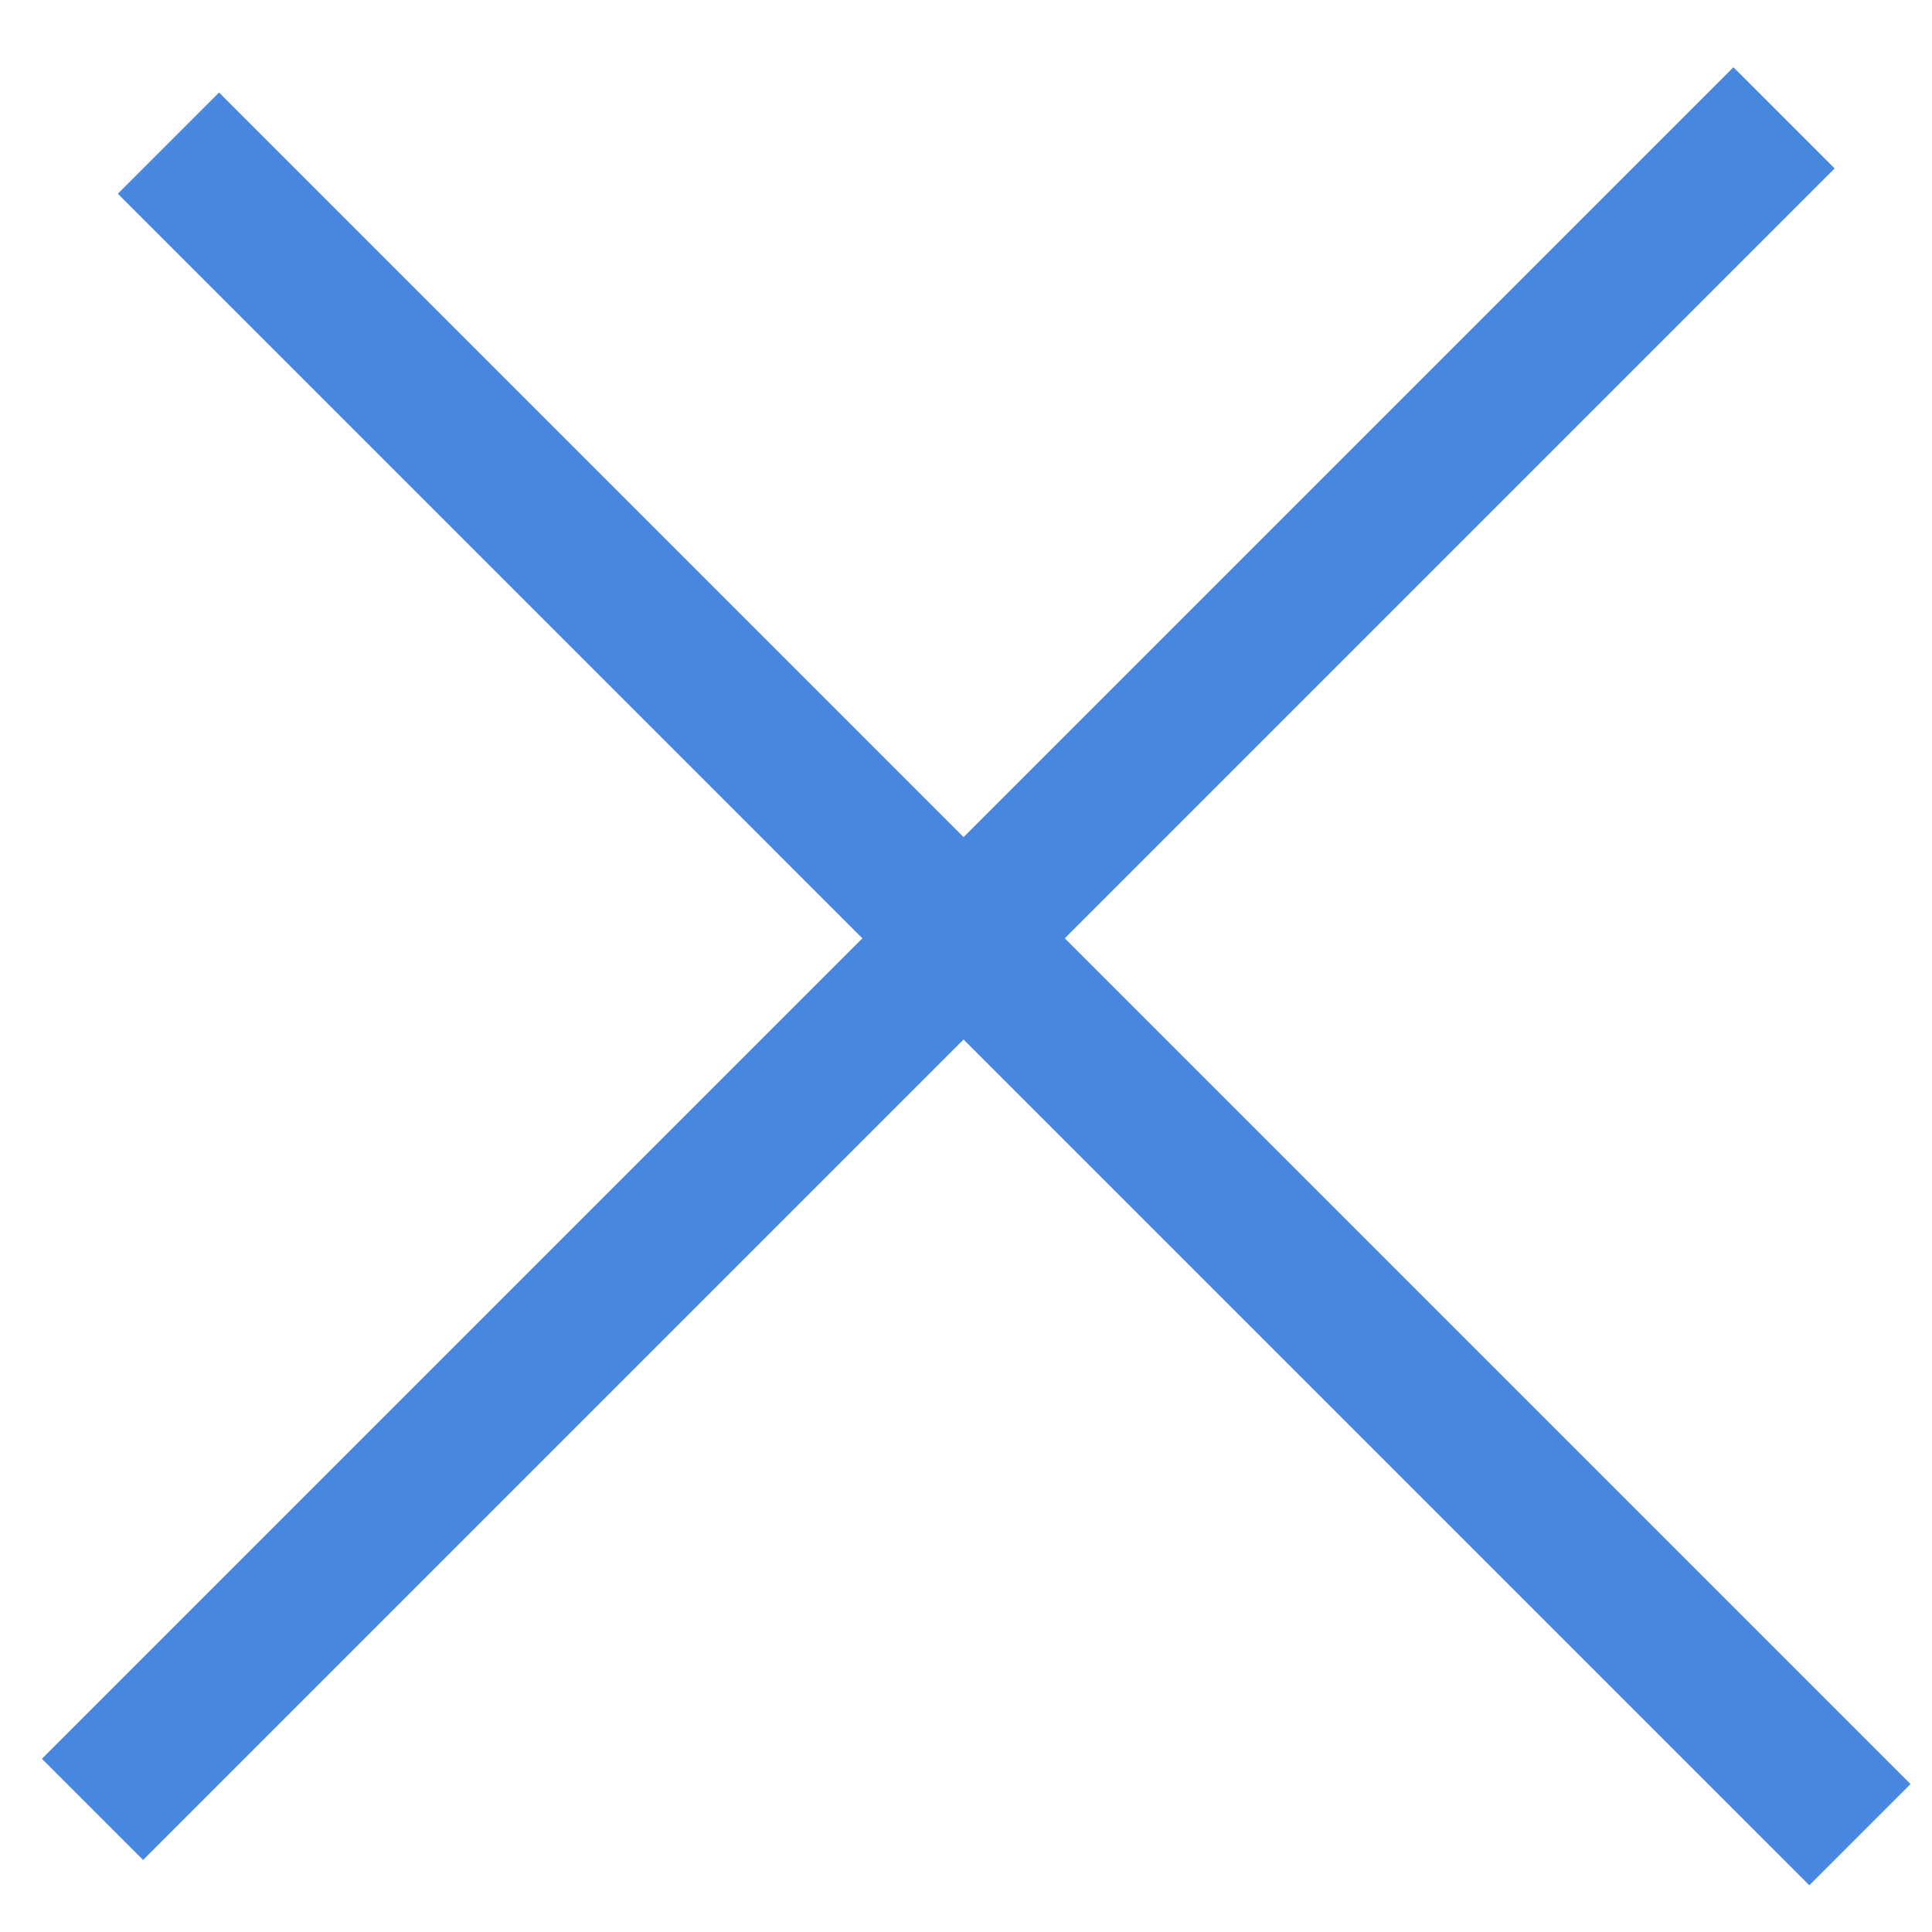 <svg width="27" height="27" viewBox="0 0 27 27" fill="none" xmlns="http://www.w3.org/2000/svg">
<path d="M2.354 2L25.993 25.64" stroke="#4787DF" stroke-width="2"/>
<line x1="1.293" y1="25.286" x2="24.932" y2="1.647" stroke="#4787DF" stroke-width="2"/>
</svg>
